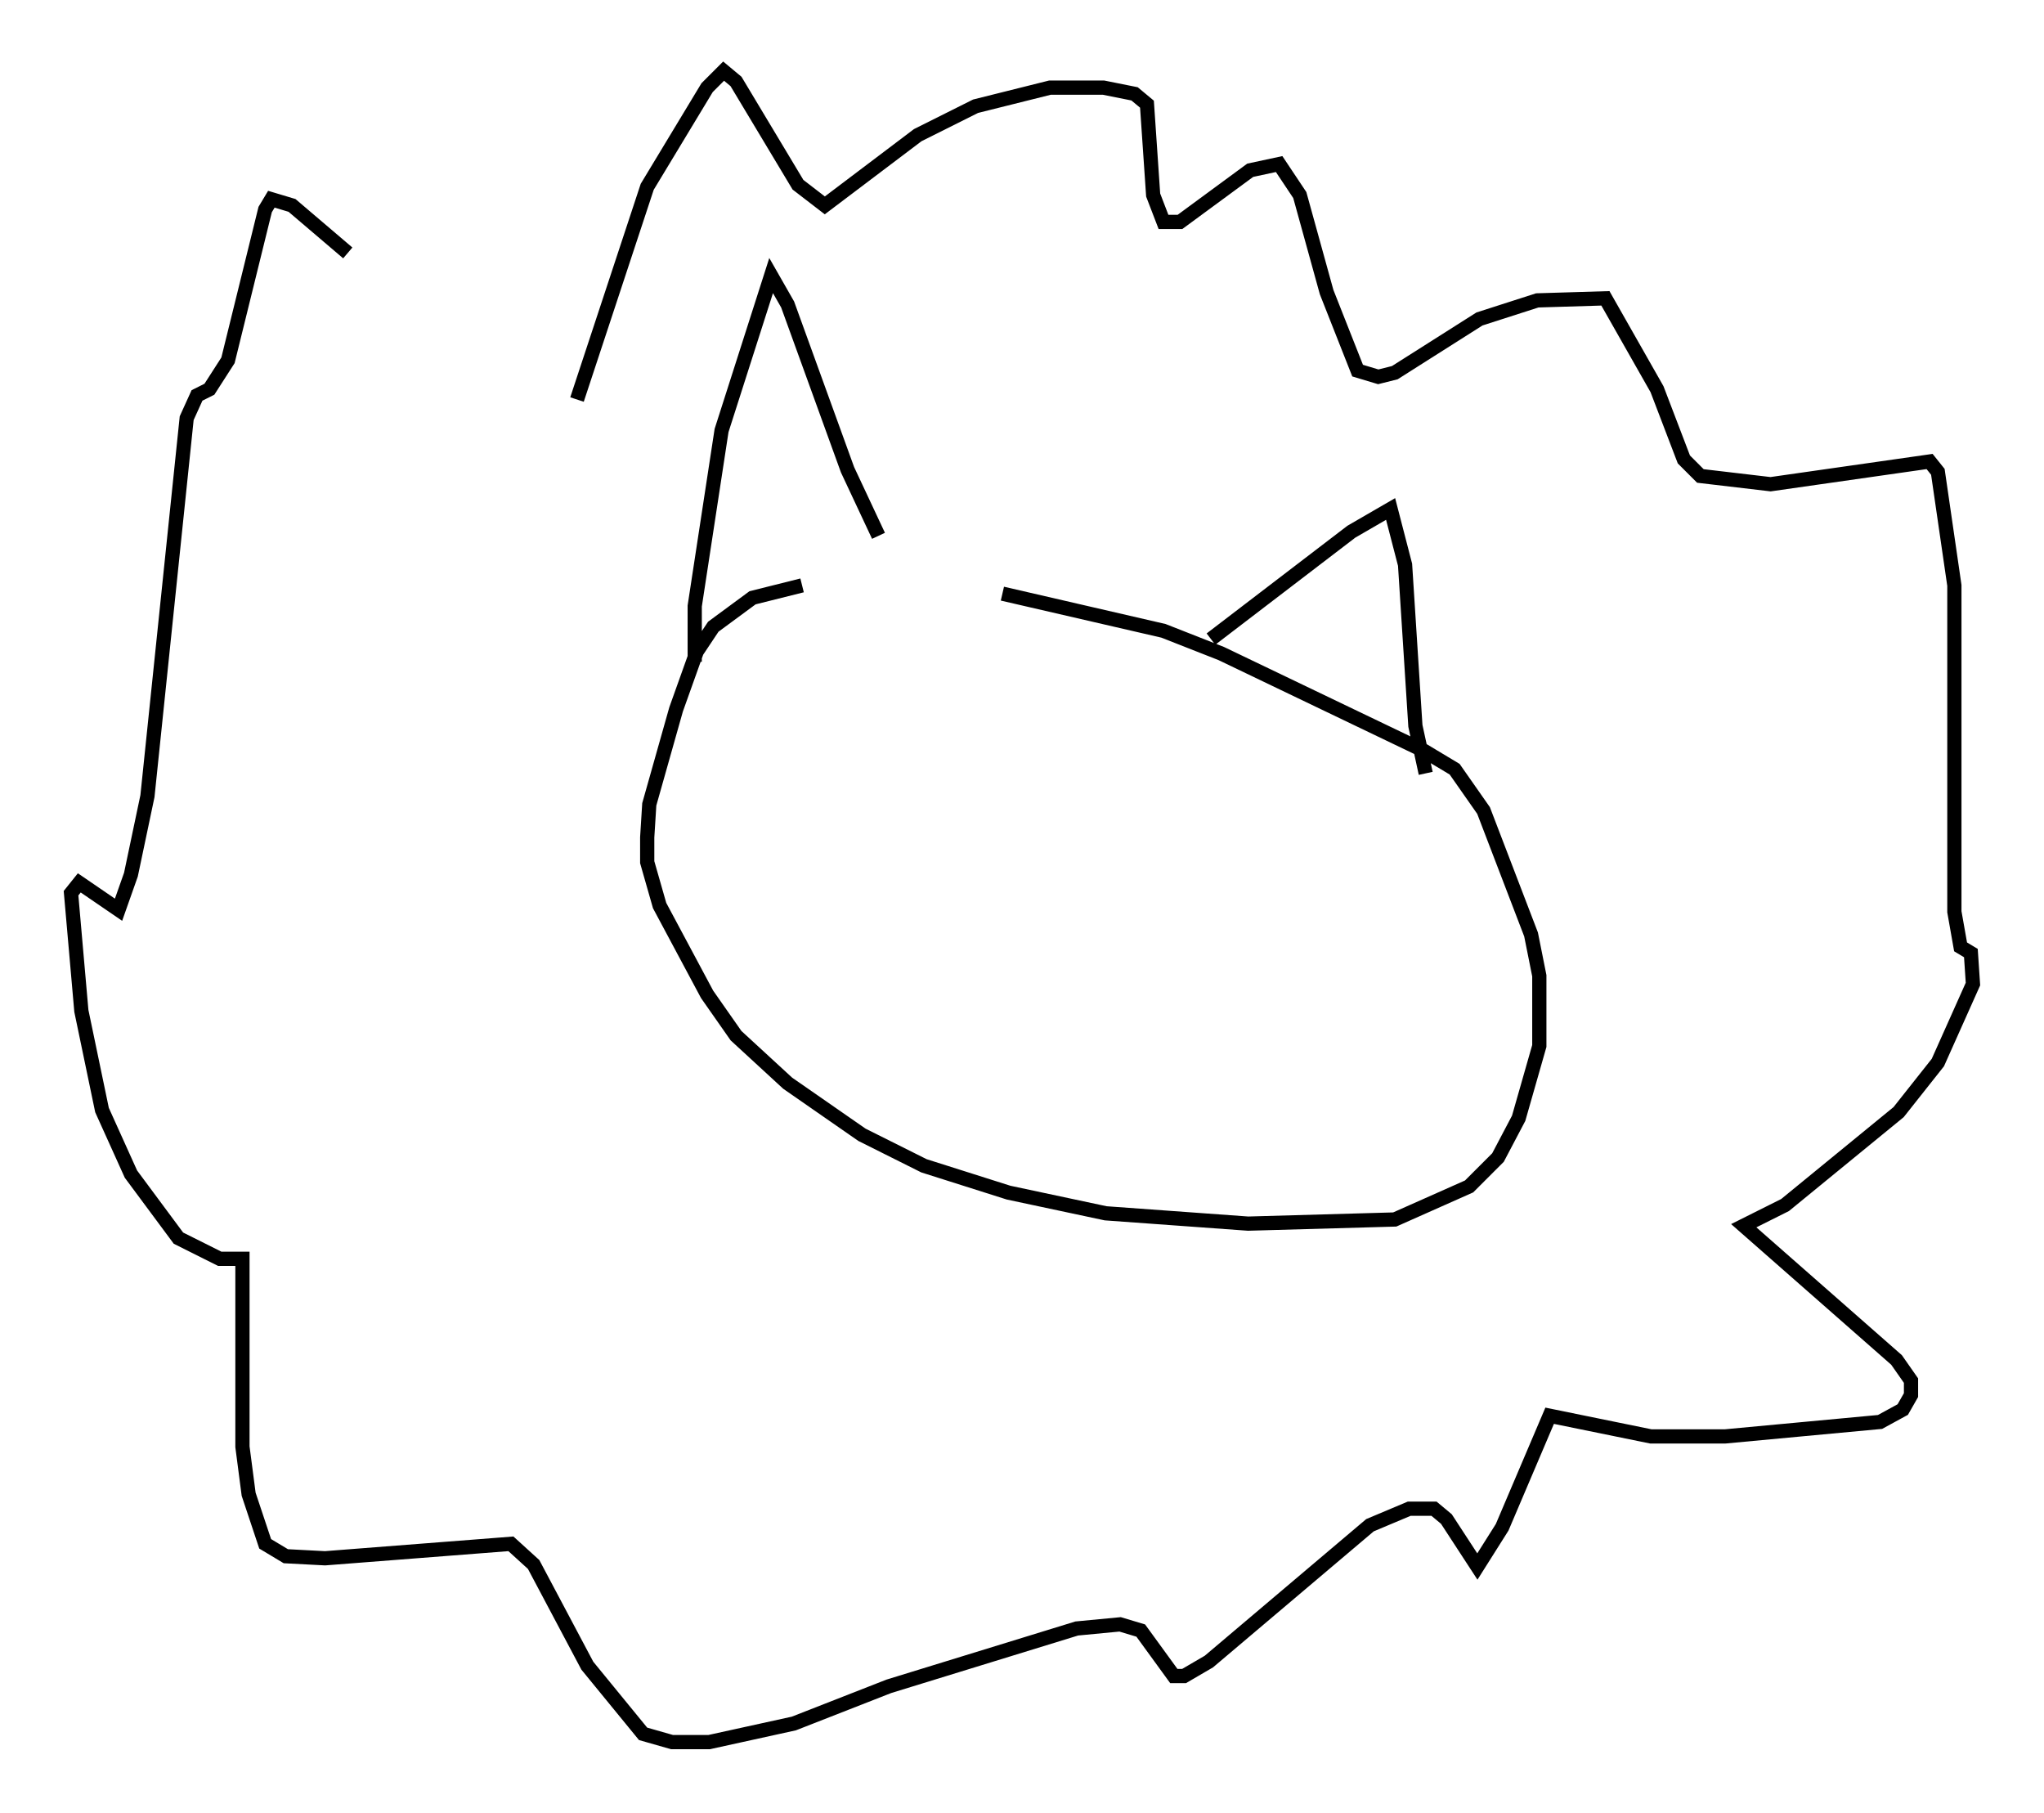 <?xml version="1.0" encoding="utf-8" ?>
<svg baseProfile="full" height="127.508" version="1.1" width="143.776" xmlns="http://www.w3.org/2000/svg" xmlns:ev="http://www.w3.org/2001/xml-events" xmlns:xlink="http://www.w3.org/1999/xlink"><defs /><rect fill="white" height="127.508" width="143.776" x="0" y="0" /><path d="M69.056, 41.894 m-12.637, -0.726 l-3.486, 0.872 -2.76, 2.034 l-1.162, 1.743 -1.453, 4.067 l-1.888, 6.682 -0.145, 2.324 l0.0, 1.743 0.872, 3.05 l3.341, 6.246 2.034, 2.905 l3.631, 3.341 5.229, 3.631 l4.358, 2.179 5.955, 1.888 l6.827, 1.453 10.022, 0.726 l10.313, -0.291 5.229, -2.324 l2.034, -2.034 1.453, -2.76 l1.453, -5.084 0.0, -4.939 l-0.581, -2.905 -3.341, -8.715 l-2.034, -2.905 -2.179, -1.307 l-14.235, -6.827 -4.067, -1.598 l-11.33, -2.615 m-21.642, 4.793 l0.0, -3.922 1.888, -12.346 l3.486, -10.894 1.162, 2.034 l4.212, 11.62 2.179, 4.648 m23.385, 7.263 l9.877, -7.553 2.76, -1.598 l1.017, 3.922 0.726, 11.33 l0.726, 3.341 m-59.698, -26.29 l4.939, -14.961 4.212, -6.972 l1.162, -1.162 0.872, 0.726 l4.358, 7.263 1.888, 1.453 l6.536, -4.939 4.067, -2.034 l5.229, -1.307 3.777, 0.0 l2.179, 0.436 0.872, 0.726 l0.436, 6.391 0.726, 1.888 l1.162, 0.0 4.939, -3.631 l2.034, -0.436 1.453, 2.179 l1.888, 6.827 2.179, 5.52 l1.453, 0.436 1.162, -0.291 l5.955, -3.777 4.067, -1.307 l4.793, -0.145 3.631, 6.391 l1.888, 4.939 1.162, 1.162 l4.939, 0.581 11.184, -1.598 l0.581, 0.726 1.162, 7.989 l0.0, 22.95 0.436, 2.469 l0.726, 0.436 0.145, 2.179 l-2.469, 5.52 -2.76, 3.486 l-7.989, 6.536 -2.905, 1.453 l10.749, 9.441 1.017, 1.453 l0.0, 1.017 -0.581, 1.017 l-1.598, 0.872 -10.894, 1.017 l-5.229, 0.0 -7.117, -1.453 l-3.341, 7.844 -1.743, 2.76 l-2.179, -3.341 -0.872, -0.726 l-1.743, 0.0 -2.76, 1.162 l-11.33, 9.587 -1.743, 1.017 l-0.726, 0.0 -2.324, -3.196 l-1.453, -0.436 -3.05, 0.291 l-13.218, 4.067 -6.682, 2.615 l-5.955, 1.307 -2.615, 0.0 l-2.034, -0.581 -3.922, -4.793 l-3.777, -7.117 -1.598, -1.453 l-13.073, 1.017 -2.76, -0.145 l-1.453, -0.872 -1.162, -3.486 l-0.436, -3.341 0.0, -13.218 l-1.598, 0.0 -2.905, -1.453 l-3.341, -4.503 -2.034, -4.503 l-1.453, -6.972 -0.726, -8.279 l0.581, -0.726 2.76, 1.888 l0.872, -2.469 1.162, -5.52 l2.76, -26.581 0.726, -1.598 l0.872, -0.436 1.307, -2.034 l2.615, -10.603 0.436, -0.726 l1.453, 0.436 3.922, 3.341 " fill="none" stroke="black" stroke-width="1" /></svg>